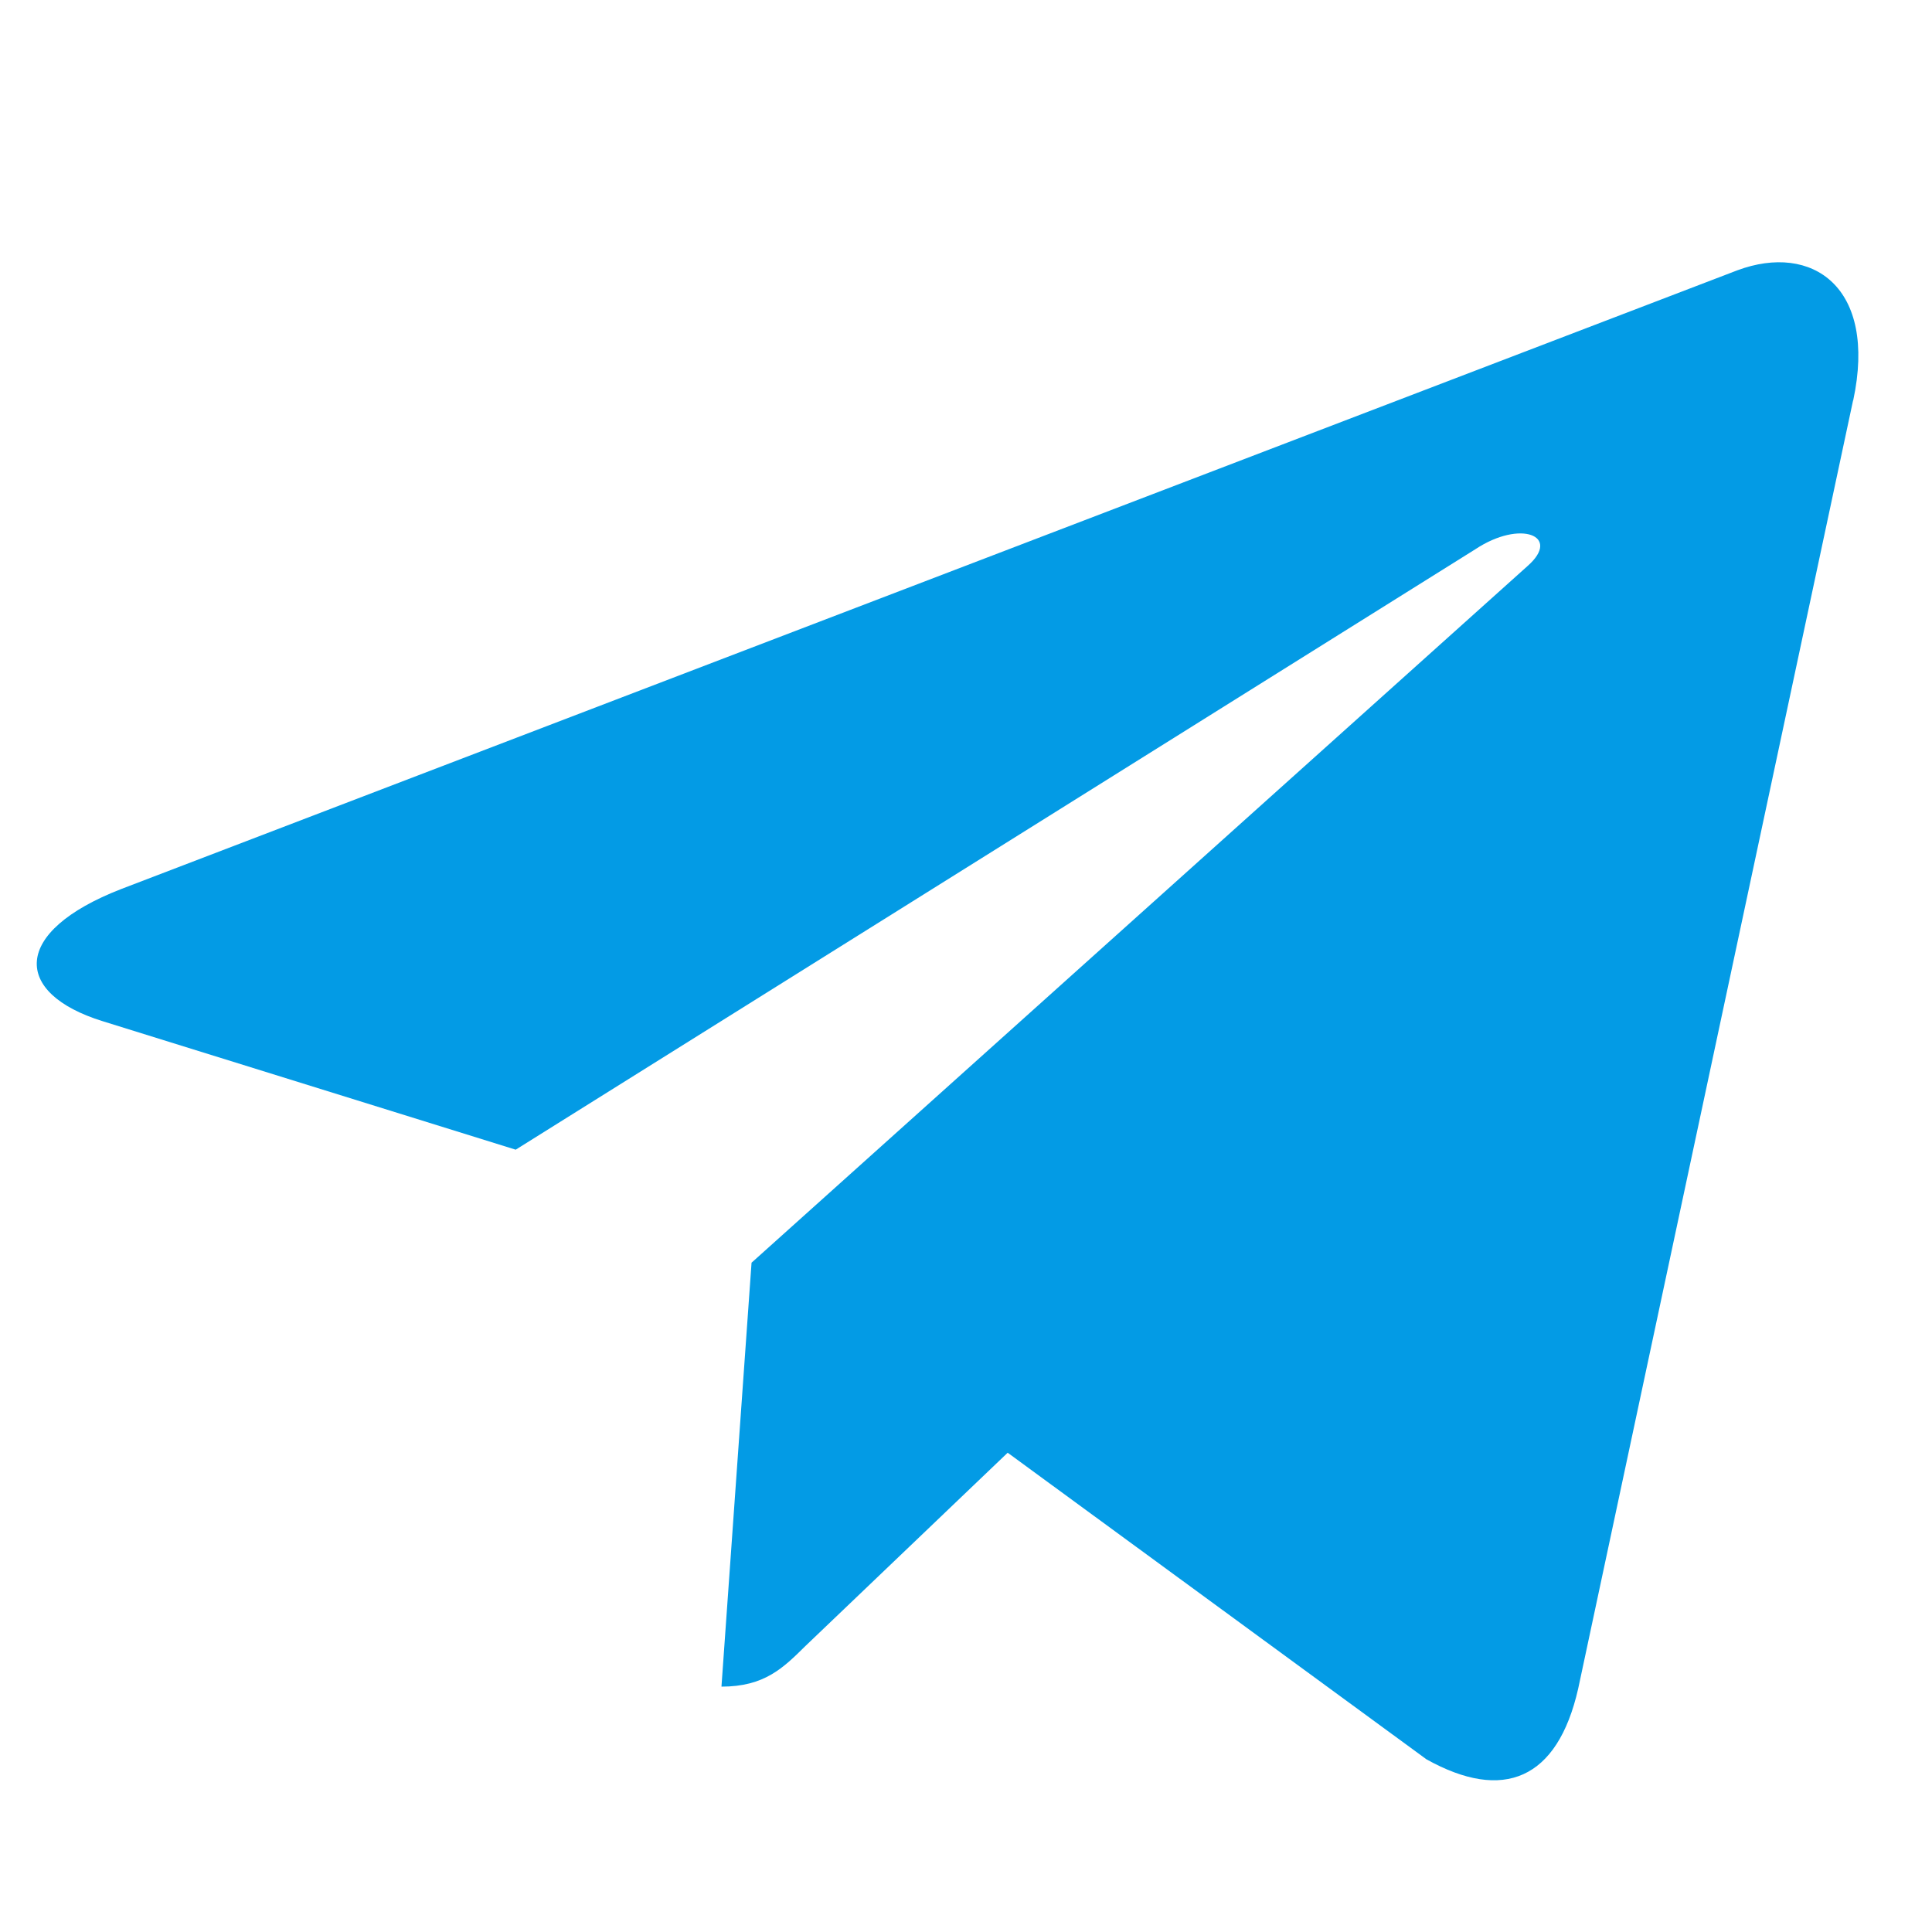 <svg width="14" height="14" viewBox="0 0 14 14" fill="none" xmlns="http://www.w3.org/2000/svg">
<g clip-path="url(#clip0)">
<path d="M5.446 9.15L5.228 12.222C5.54 12.222 5.675 12.087 5.838 11.926L7.302 10.527L10.337 12.749C10.894 13.059 11.286 12.896 11.436 12.237L13.428 2.902L13.429 2.902C13.605 2.079 13.131 1.757 12.589 1.959L0.879 6.442C0.08 6.752 0.092 7.198 0.744 7.4L3.737 8.331L10.691 3.98C11.018 3.763 11.316 3.883 11.071 4.1L5.446 9.15Z" fill="#039BE5"/>
</g>
<defs>
<clipPath id="clip0">
<rect width="13.2" height="13.2" fill="white" transform="translate(0.267 0.801)"/>
</clipPath>
</defs>
</svg>
